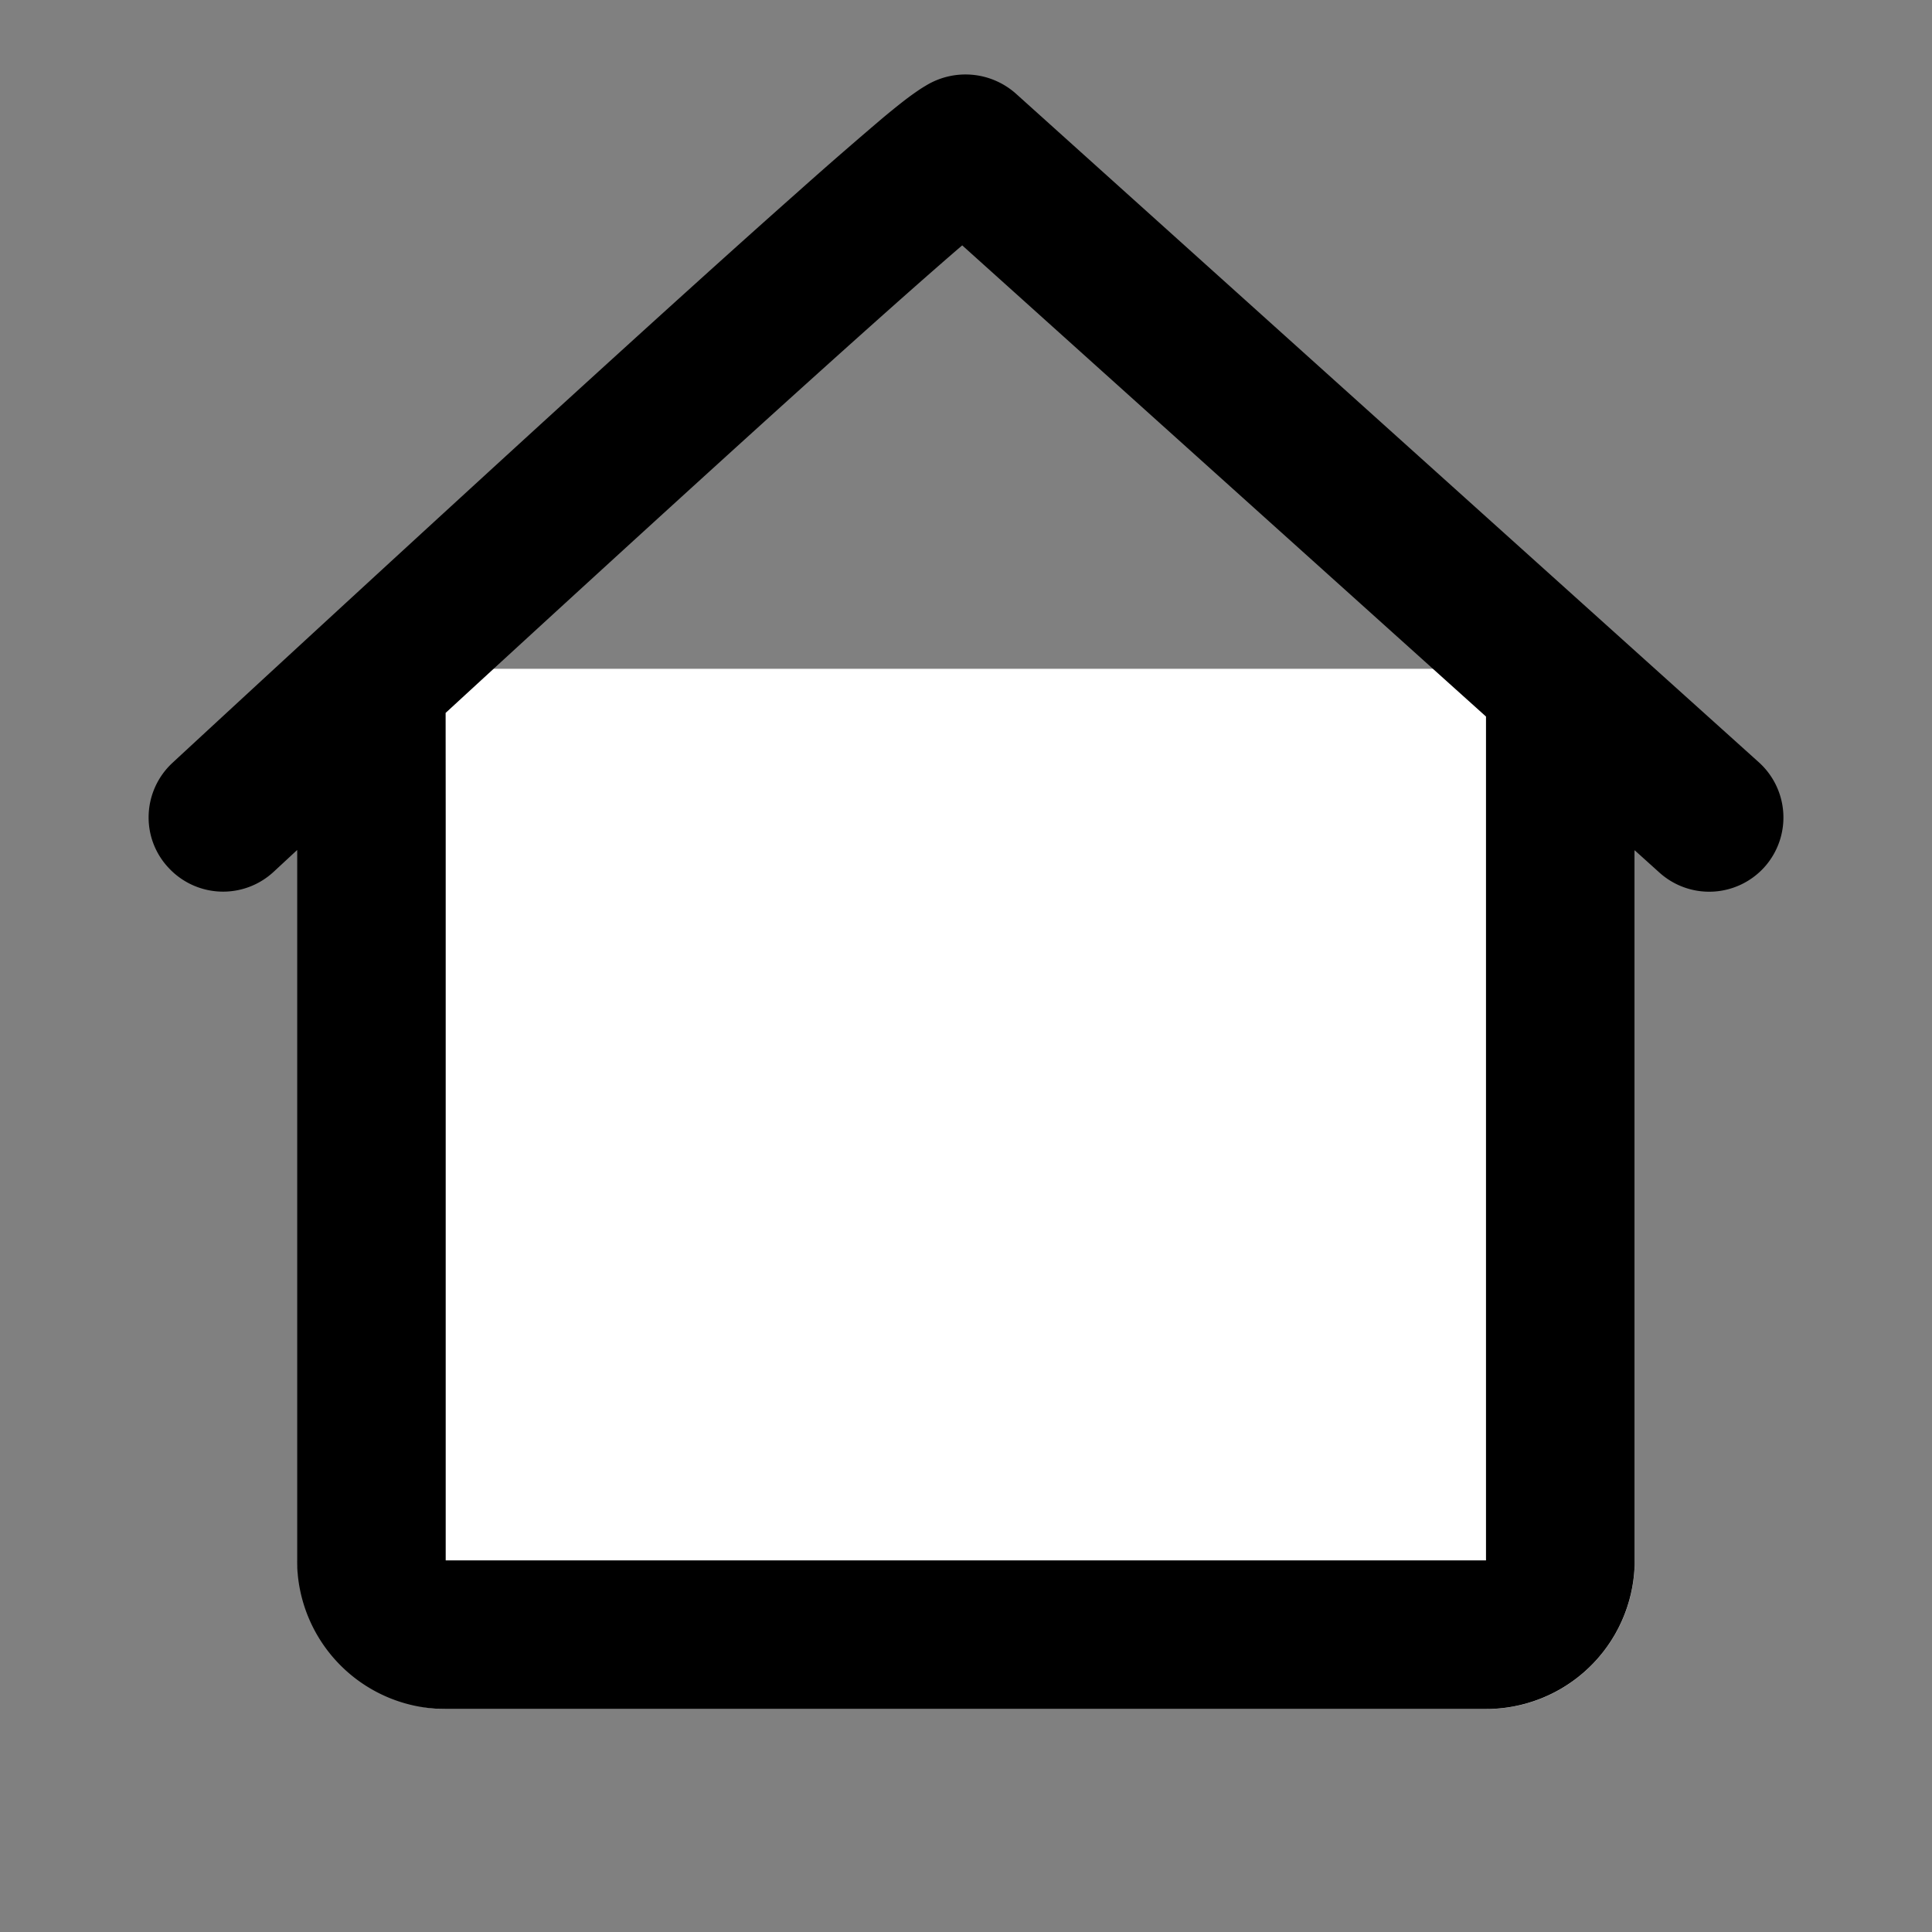 <svg xmlns="http://www.w3.org/2000/svg" width="26" height="26" viewBox="0 0 26 26">
    <rect x="0" y="0" width="26" height="26" fill="#808080" stroke="none"/>
    <g data-name="Group 503" transform="translate(-976.394 -678.344)">
        <rect data-name="Rectangle 894" width="18" height="14" rx="2" transform="translate(980.394 687.344)" style="fill:#fff"/>
        <path data-name="Path 13635" d="M982.392 701.343a2 2 0 0 1-2-2v-9.559l-.316.293a1 1 0 0 1-1.414-.055.987.987 0 0 1-.268-.679 1 1 0 0 1 .32-.732c.026-.025 2.5-2.313 4.955-4.557 1.444-1.318 2.6-2.364 3.441-3.109.5-.447.9-.789 1.171-1.02.163-.135.286-.233.379-.3.074-.053.131-.092.186-.124a1.022 1.022 0 0 1 1.216.1l10 9a1 1 0 0 1 .078 1.411 1 1 0 0 1-1.414.075l-.333-.3v9.556a2 2 0 0 1-2 2zm0-12v10h14v-11.356l-7.049-6.341c-1.251 1.073-4.269 3.824-6.952 6.292z"/>
    </g>
    <path style="fill:none;opacity:.3" d="M0 0h26v26H0z"/>
</svg>
